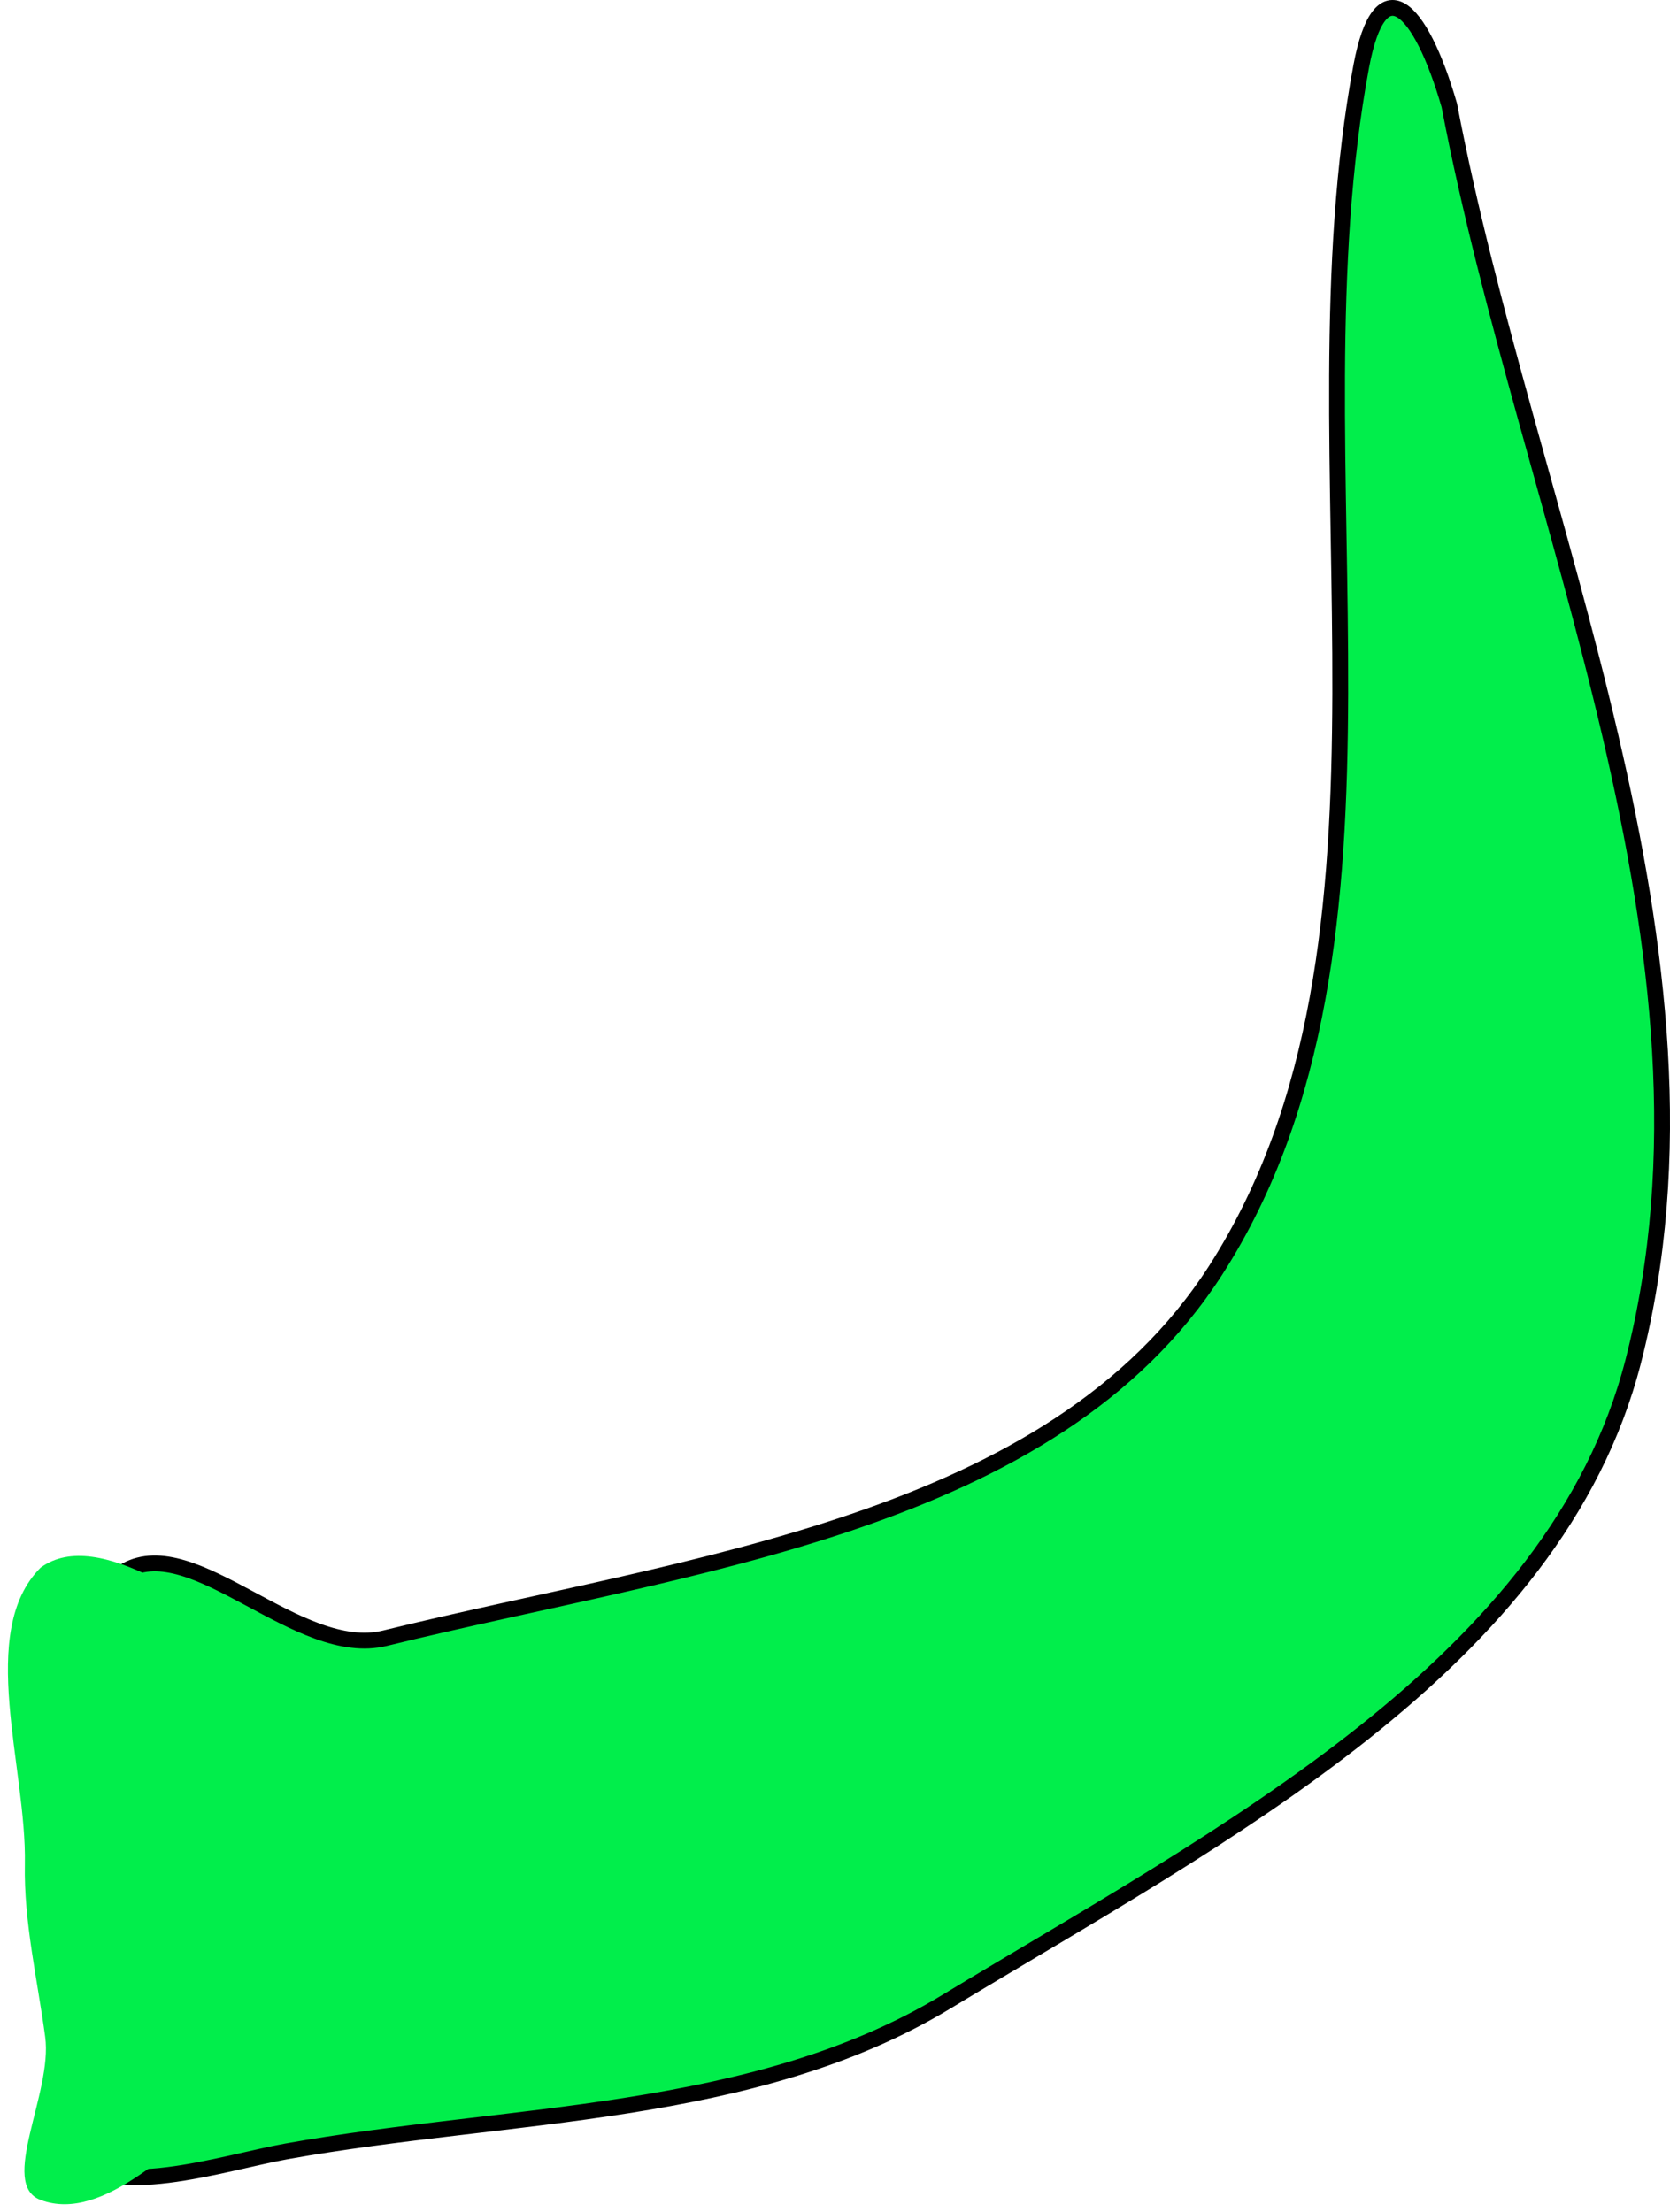 <svg xmlns="http://www.w3.org/2000/svg" xmlns:xlink="http://www.w3.org/1999/xlink" version="1.1" width="105.54" height="139.787" viewBox="8.44 13.935 105.54 139.787">
  <!-- Exported by Scratch - http://scratch.mit.edu/ -->
  <g id="ID0.9230008474551141">
    <path id="ID0.35488262167200446" fill="#01EE4B" stroke="#000000" stroke-width="1" stroke-linecap="round" d="M 12.976 149.948 C 15.085 153.13 22.536 150.596 26.571 149.877 C 40.551 147.374 56.057 147.797 68.226 140.439 C 85.639 129.895 106.734 119.112 111.655 99.967 C 118.303 74.103 105.031 46.844 100.031 20.583 C 98.173 14.184 95.64 11.851 94.468 18.122 C 89.778 43.209 98.69 73.319 85.254 94.222 C 74.908 110.279 52.156 112.699 32.779 117.452 C 27.296 118.807 20.739 110.757 16.374 113.188 C 13.615 115.38 18.225 122.242 18.532 126.7 C 18.746 129.832 20.051 133.002 19.599 136.096 C 18.873 140.957 11.602 146.246 12.976 149.948 Z "/>
    <path id="ID0.9421507022343576" fill="#01EE4B" stroke="none" stroke-linecap="round" d="M 11.017 152.955 C 15.017 154.439 19.509 149.344 23.036 146.956 C 27.915 144.494 33.933 142.798 36.163 138.453 C 37.806 135.202 36.577 130.776 34.879 127.541 C 32.935 123.833 29.282 120.467 25.523 118.17 C 21.404 115.653 14.694 110.293 11.003 112.997 C 6.959 117.06 10.13 125.616 10.011 131.739 C 9.94 135.394 10.812 139.05 11.295 142.651 C 11.777 146.195 8.332 151.973 11.017 152.955 Z " stroke-width="1"/>
  </g>
</svg>